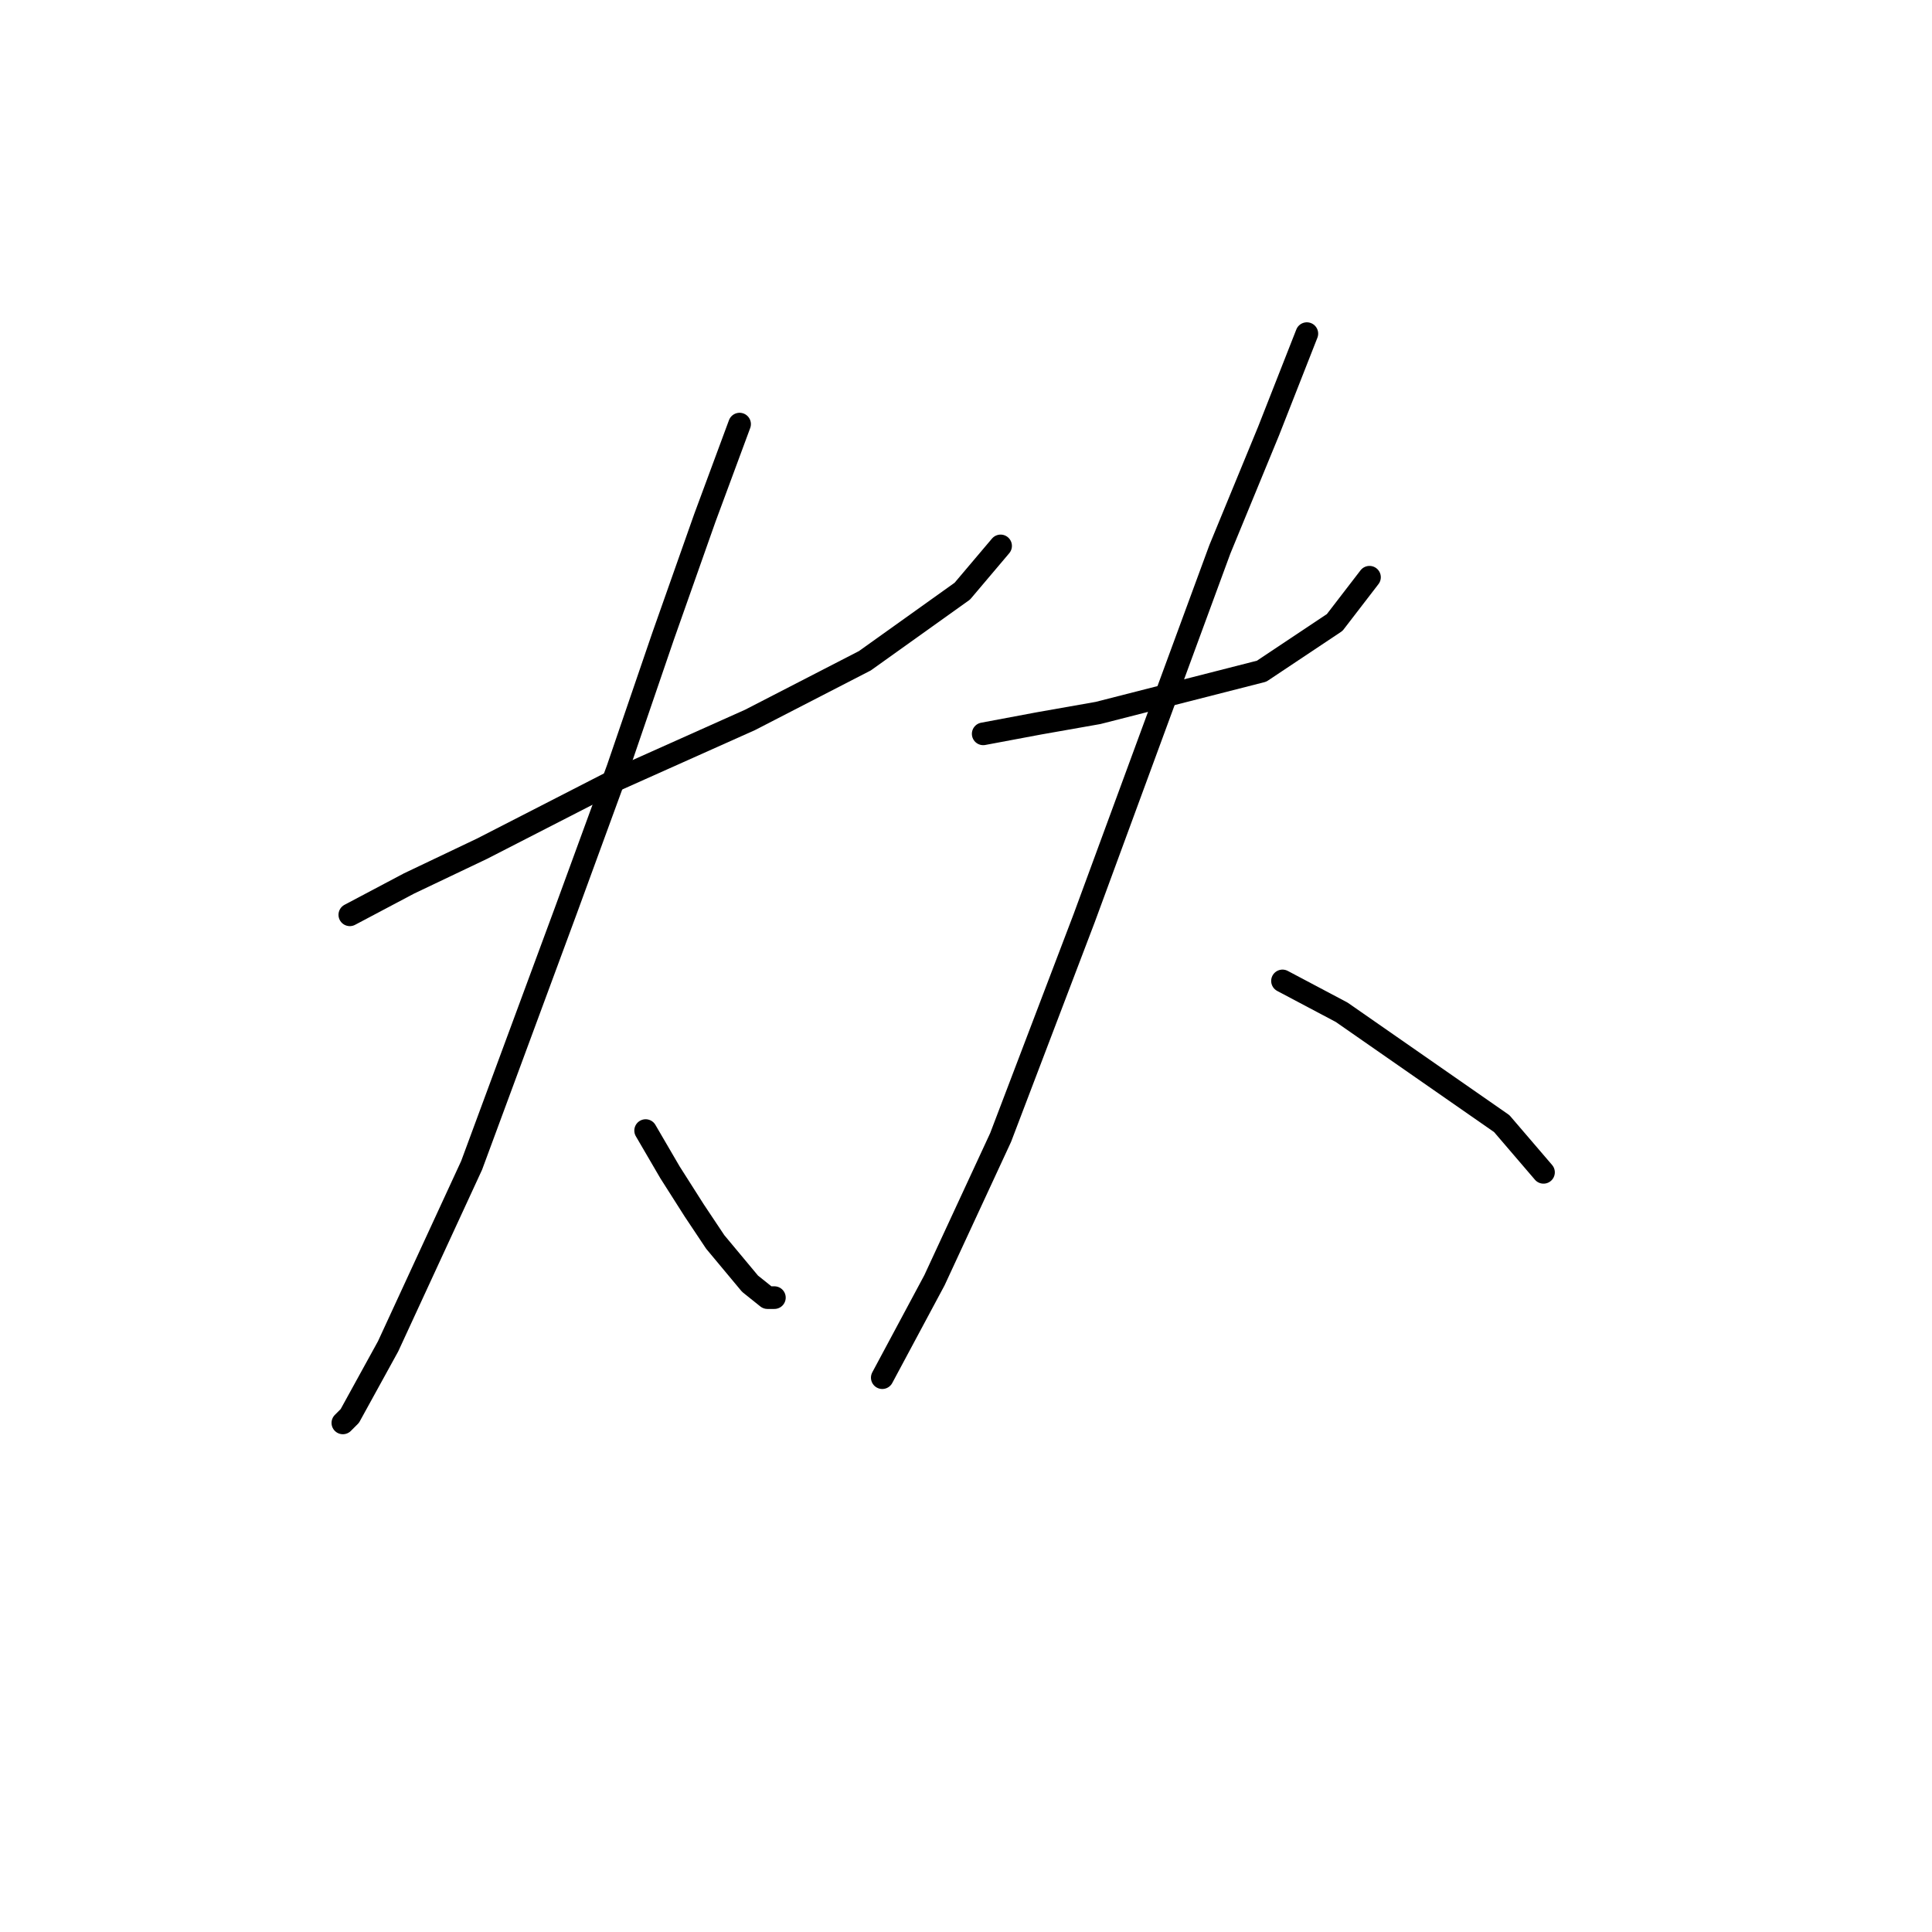 <?xml version="1.0" standalone="no"?>
    <svg width="256" height="256" xmlns="http://www.w3.org/2000/svg" version="1.1">
    <polyline stroke="black" stroke-width="3" stroke-linecap="round" fill="transparent" stroke-linejoin="round" points="46.352 121.217 54.191 117.067 63.875 112.455 81.859 103.232 99.383 95.393 114.6 87.554 127.512 78.331 132.585 72.336 132.585 72.336 " />
        <polyline stroke="black" stroke-width="3" stroke-linecap="round" fill="transparent" stroke-linejoin="round" points="97.999 56.196 93.388 68.647 87.854 84.326 81.859 101.849 74.942 120.756 62.492 154.419 51.424 178.398 46.352 187.621 45.43 188.543 45.43 188.543 " />
        <polyline stroke="black" stroke-width="3" stroke-linecap="round" fill="transparent" stroke-linejoin="round" points="85.549 149.807 88.777 155.341 92.004 160.414 94.771 164.564 99.383 170.097 101.688 171.942 102.611 171.942 102.611 171.942 " />
        <polyline stroke="black" stroke-width="3" stroke-linecap="round" fill="transparent" stroke-linejoin="round" points="130.279 97.238 137.657 95.854 145.497 94.471 167.17 88.937 176.854 82.481 181.465 76.486 181.465 76.486 " />
        <polyline stroke="black" stroke-width="3" stroke-linecap="round" fill="transparent" stroke-linejoin="round" points="173.165 44.207 168.092 57.119 161.636 72.797 143.652 121.678 132.585 150.73 123.823 169.636 116.906 182.548 116.906 182.548 " />
        <polyline stroke="black" stroke-width="3" stroke-linecap="round" fill="transparent" stroke-linejoin="round" points="169.937 129.978 177.776 134.129 198.989 148.885 204.522 155.341 204.522 155.341 " />
        </svg>